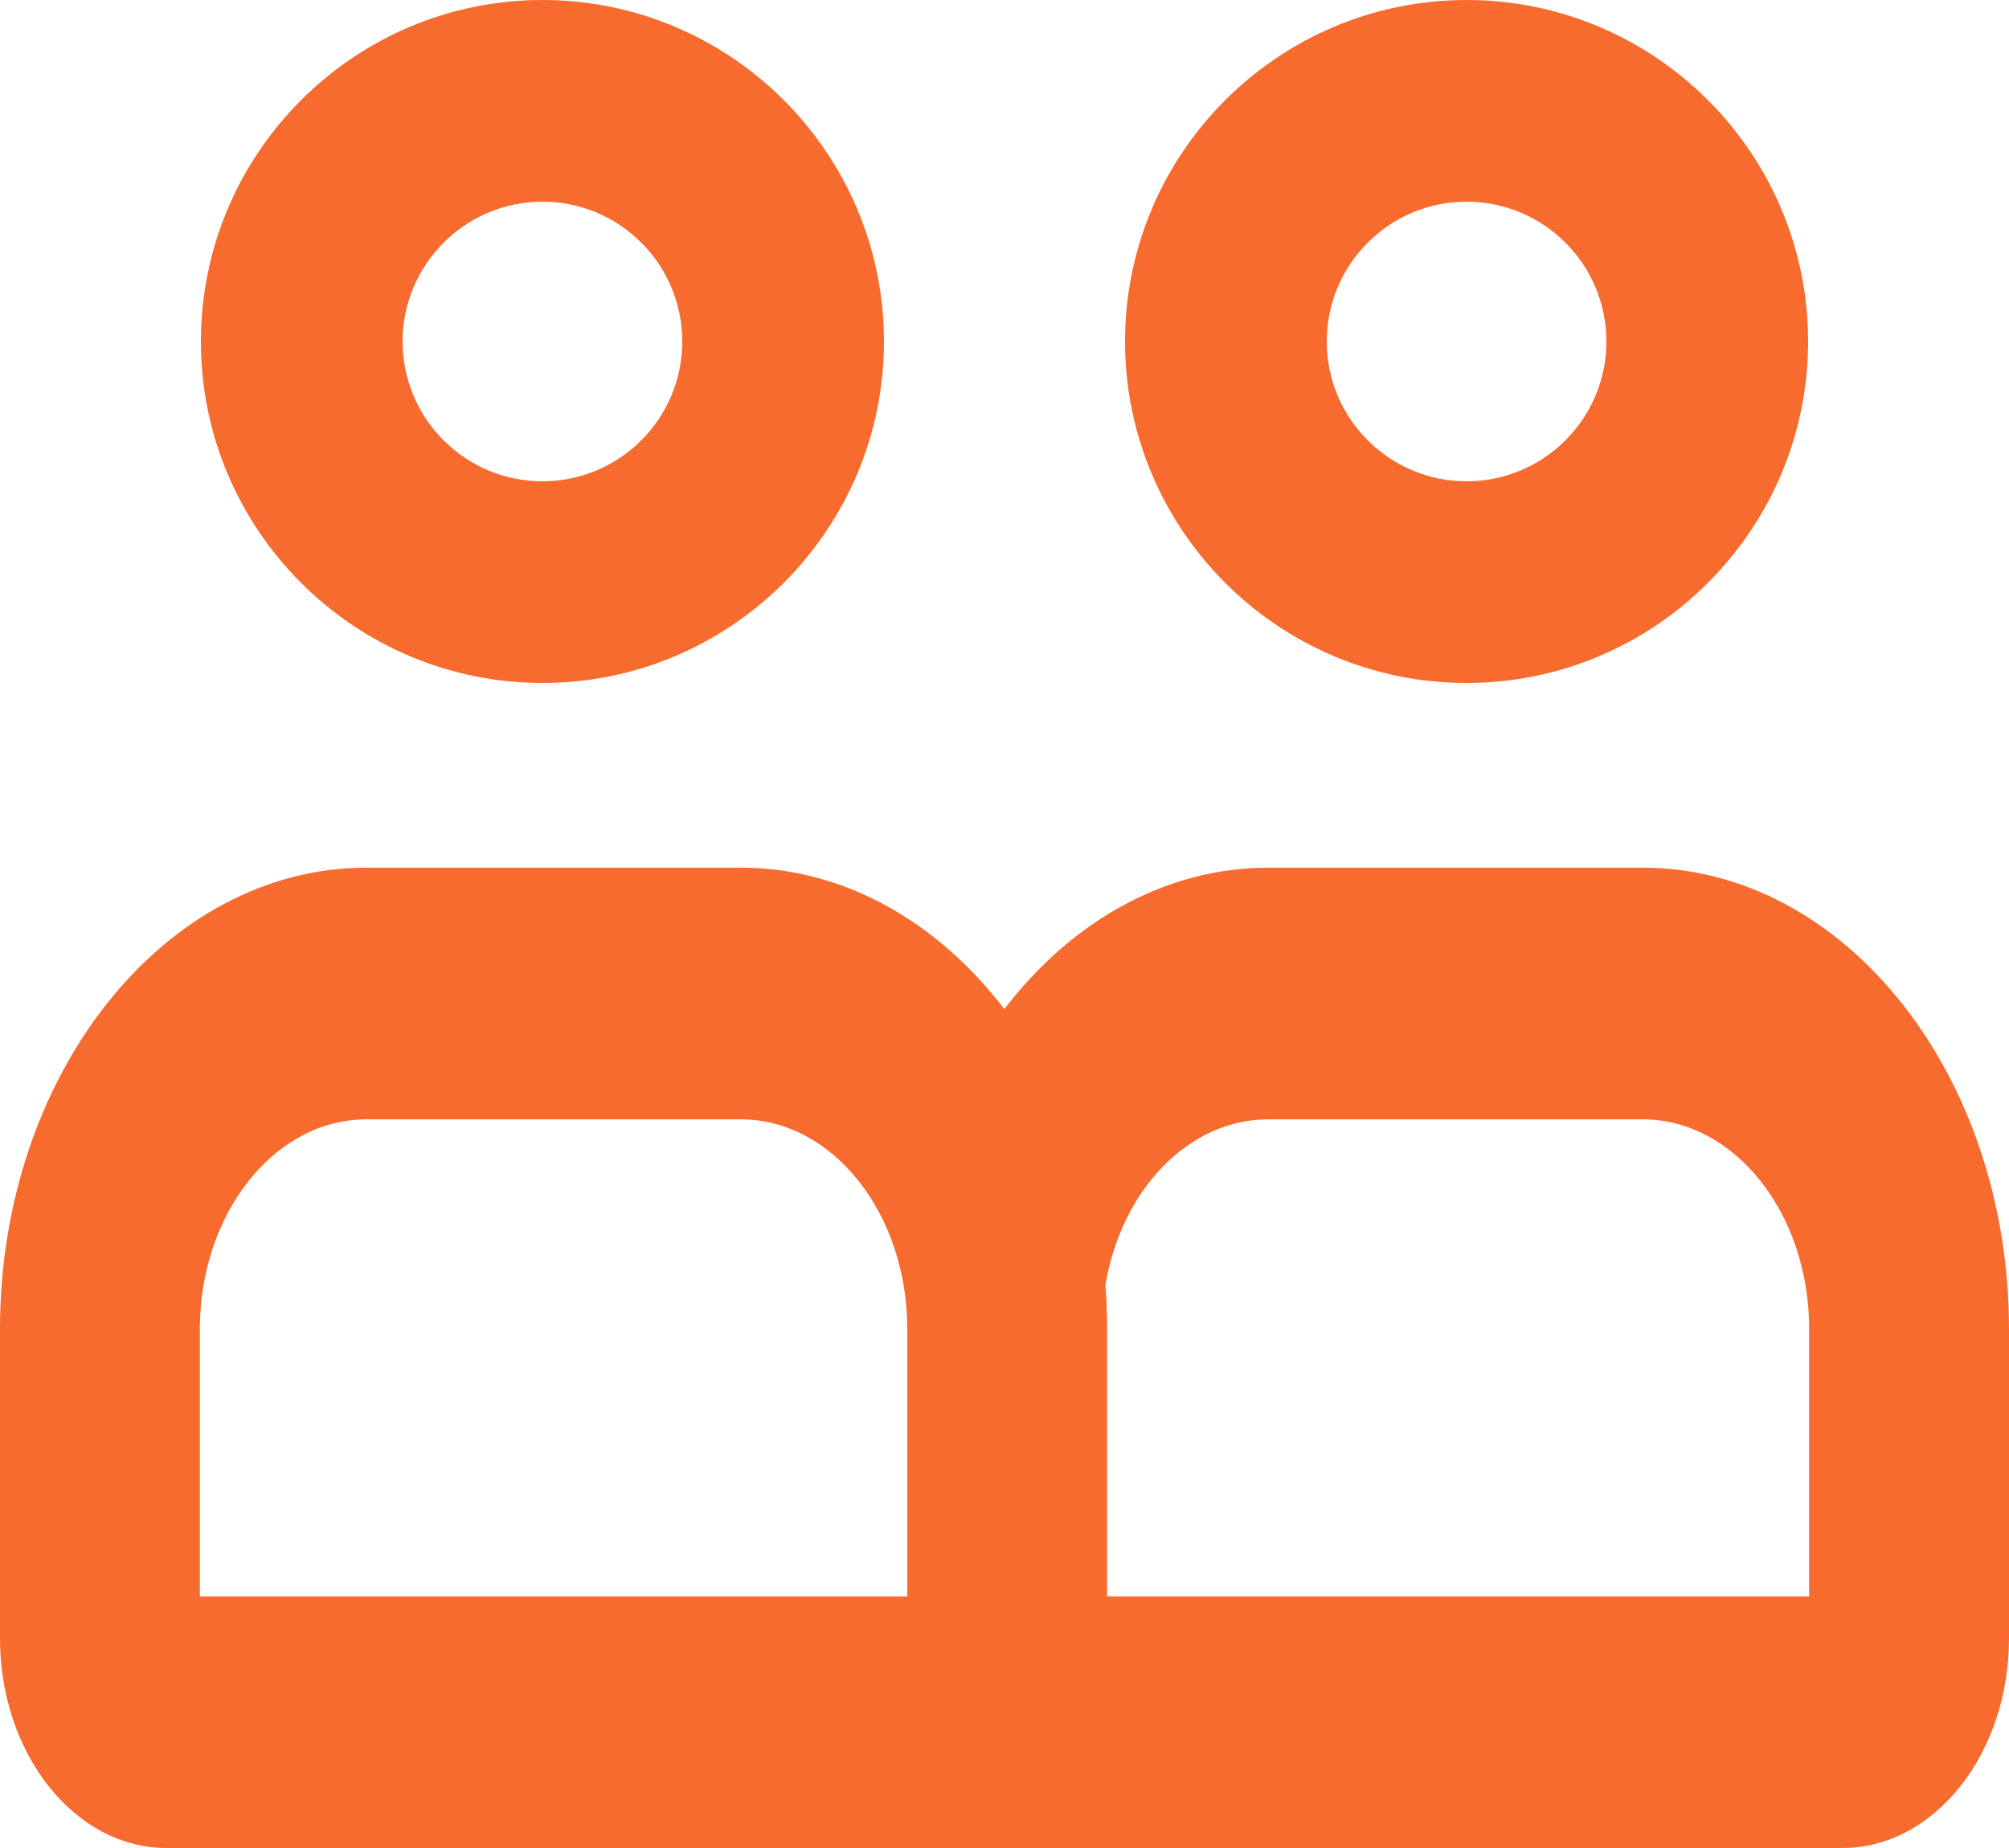 <?xml version="1.0" encoding="UTF-8"?>
<svg xmlns="http://www.w3.org/2000/svg" width="25" height="23" viewBox="0 0 25 23" fill="none">
  <path d="M6.75 8.5C9.093 8.5 11 6.593 11 4.25C11 1.907 9.093 0 6.75 0C4.407 0 2.5 1.907 2.5 4.25C2.5 6.594 4.407 8.5 6.75 8.5ZM6.75 2.51C7.71 2.51 8.49 3.29 8.49 4.25C8.49 5.21 7.71 5.99 6.75 5.99C5.79 5.99 5.01 5.21 5.01 4.25C5.01 3.29 5.79 2.51 6.75 2.51Z" fill="#F76C2E"></path>
  <path d="M18.25 8.5C20.593 8.5 22.5 6.593 22.5 4.25C22.5 1.907 20.593 0 18.25 0C15.907 0 14 1.907 14 4.25C14 6.594 15.906 8.5 18.25 8.5ZM18.25 2.51C19.21 2.51 19.99 3.29 19.99 4.25C19.99 5.21 19.21 5.99 18.25 5.99C17.29 5.99 16.51 5.21 16.51 4.25C16.51 3.29 17.29 2.51 18.25 2.51Z" fill="#F76C2E"></path>
  <path d="M20.44 10.799H15.783C14.5 10.799 13.331 11.47 12.498 12.559C11.668 11.475 10.505 10.799 9.217 10.799H4.56C2.045 10.799 0 13.374 0 16.54V20.39C0 21.829 0.93 23 2.073 23H22.927C24.07 23 25 21.83 25 20.39V16.54C25 13.375 22.955 10.799 20.44 10.799ZM11.29 19.869H2.487V16.54C2.487 15.102 3.417 13.931 4.56 13.931H9.217C10.36 13.931 11.29 15.1 11.29 16.54V19.869ZM22.513 19.869H13.777V16.54C13.777 16.356 13.769 16.174 13.756 15.993C13.956 14.802 14.796 13.931 15.783 13.931H20.44C21.583 13.931 22.513 15.1 22.513 16.54V19.869Z" fill="#F76C2E"></path>
</svg>
